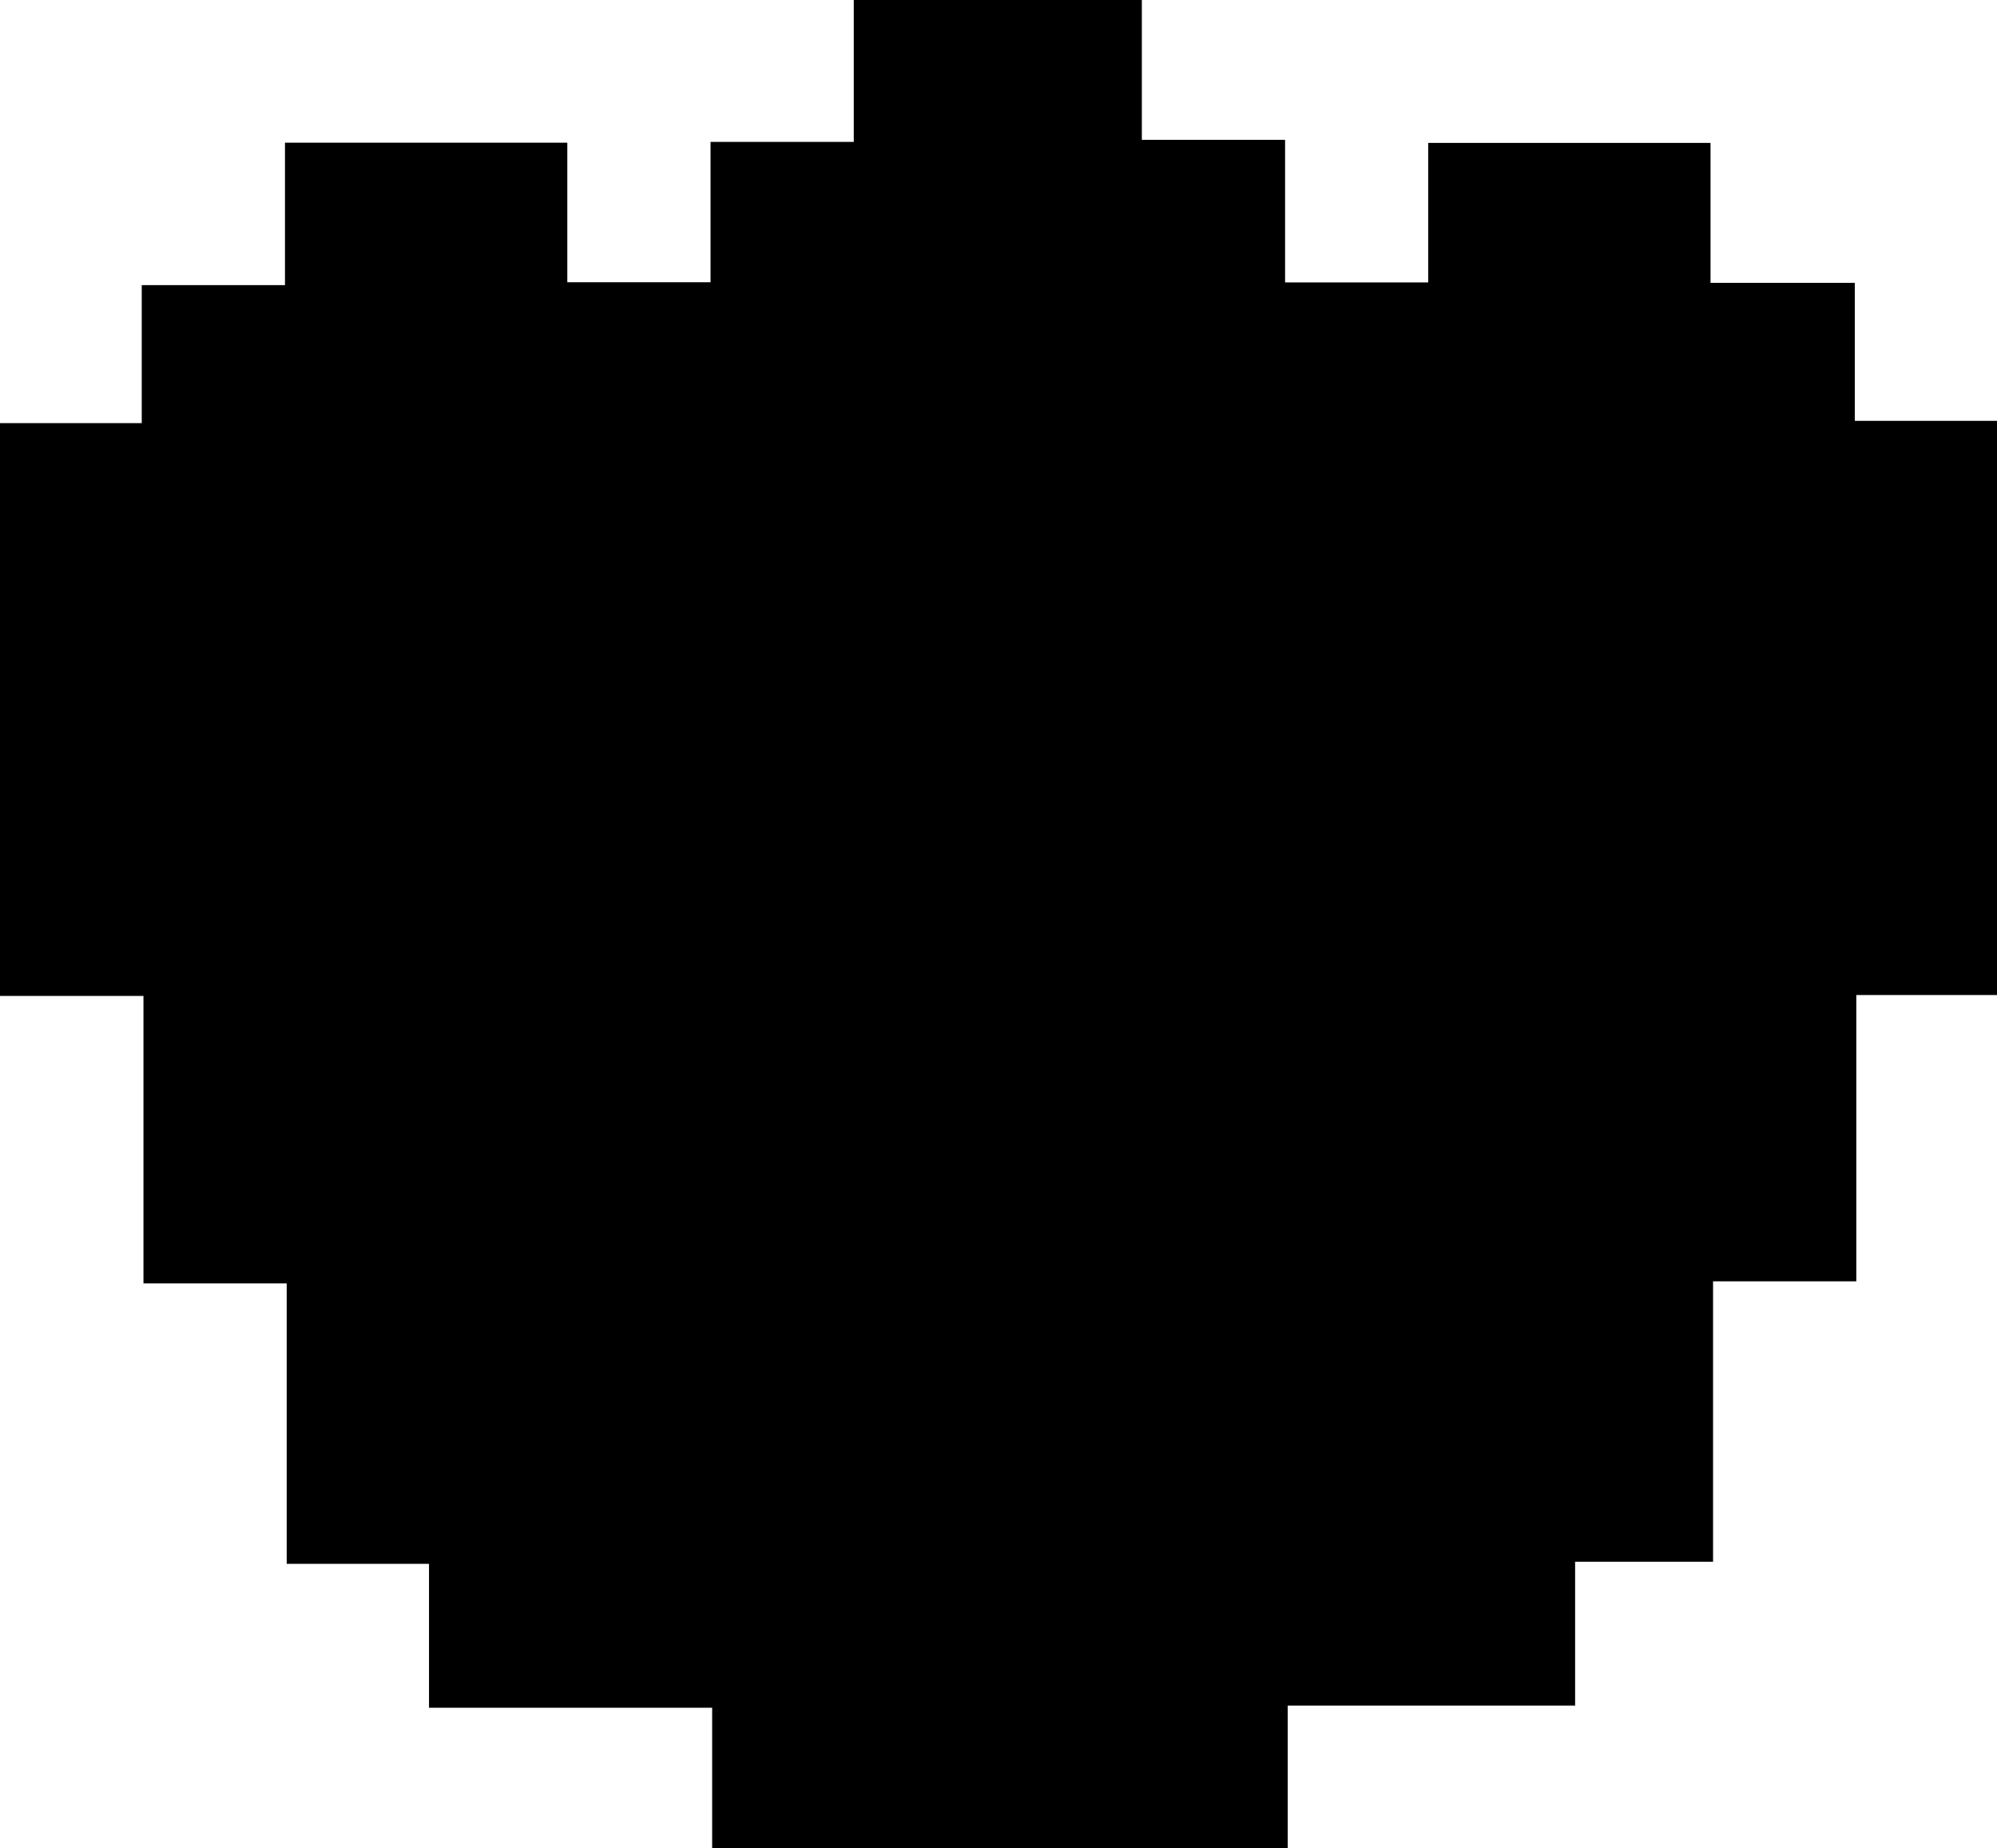 <svg id="Layer_1" data-name="Layer 1" xmlns="http://www.w3.org/2000/svg" viewBox="0 0 173.72 160.74"><path d="M68.43,186.19V173.67H56.05V149.28H43.59v-25H31.11V74.46H43.44v-12H55.9V50.07H80.46V62.21H92.92V50h12.46V37.66h25.06V49.82H142.9v12.4h12.45V50.09h24.56V62.26h12.55v12h12.37V124.2H192.59v24.9H180.13v24.39h-12V186h-25V198.4H93.06V186.19Z" transform="translate(-31.11 -37.66)"/></svg>